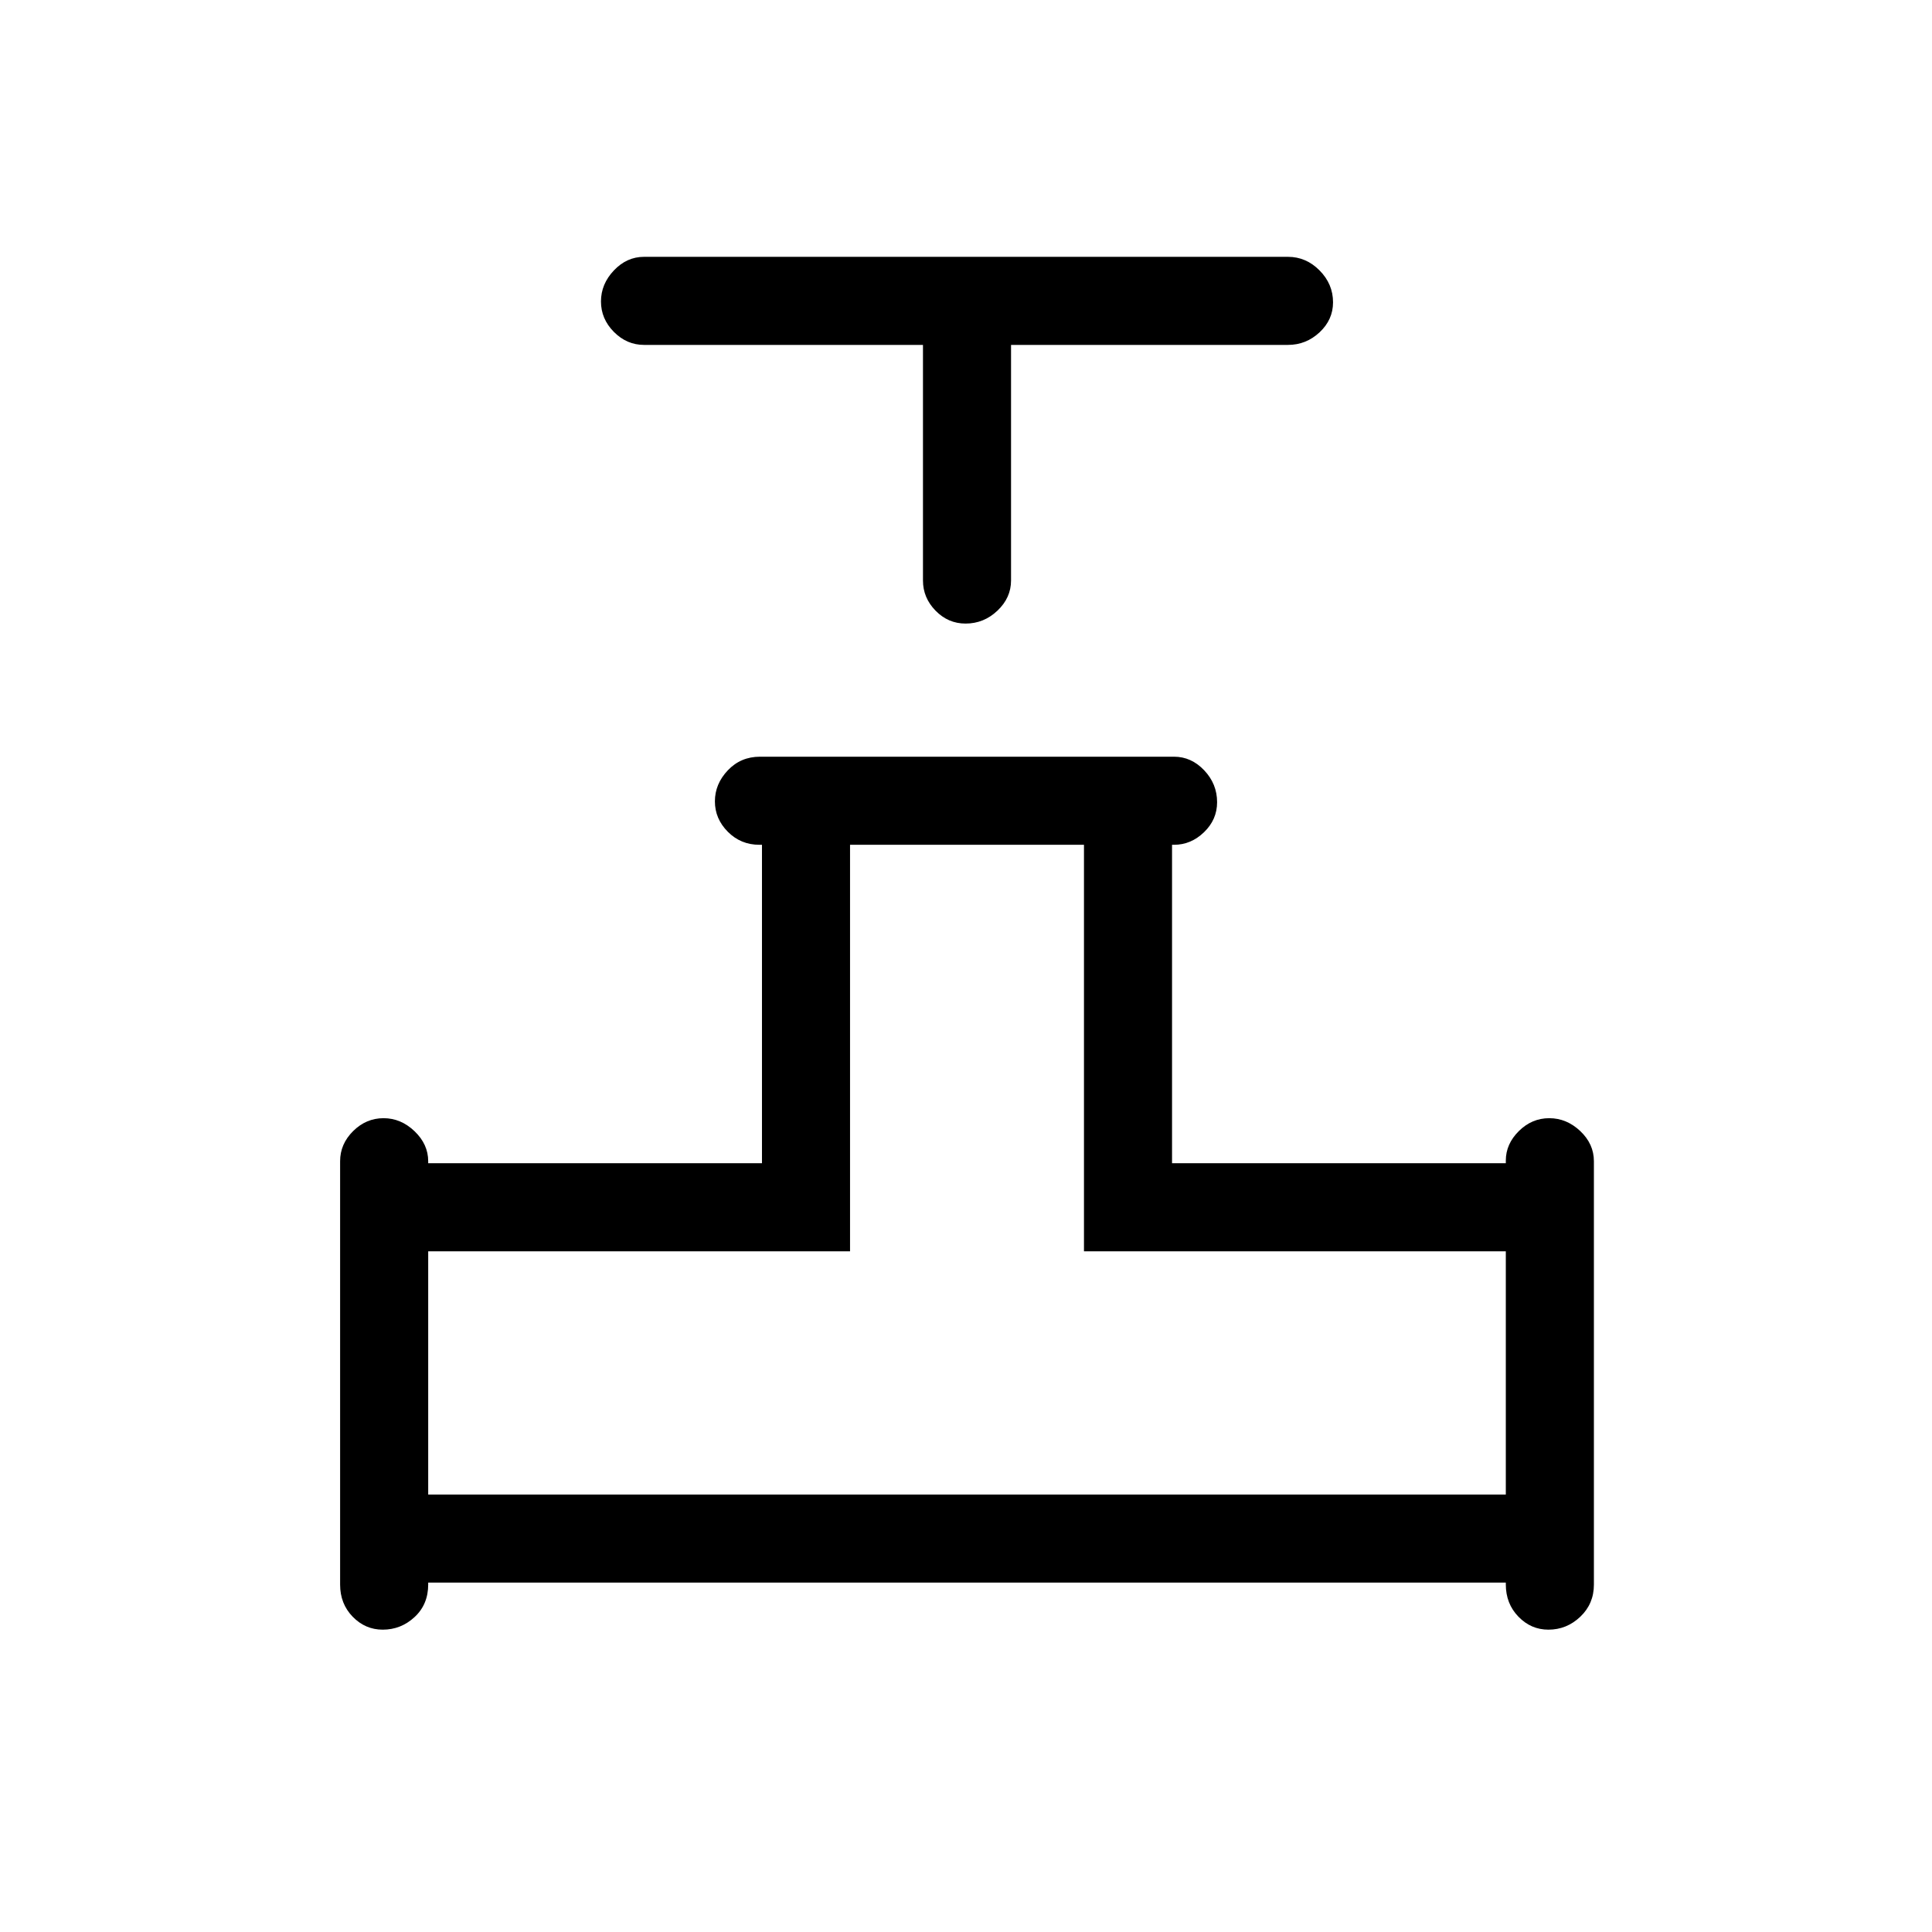 <svg xmlns="http://www.w3.org/2000/svg" height="48" viewBox="0 -960 960 960" width="48"><path d="M458.62-788.62H320q-8.56 0-14.97-6.46-6.41-6.47-6.41-15.12 0-8.65 6.41-15.42 6.41-6.76 14.97-6.76h320q8.99 0 15.69 6.76 6.69 6.76 6.69 15.84 0 8.65-6.69 14.91-6.7 6.25-15.69 6.25H502.38v117.08q0 8.57-6.76 14.98t-15.84 6.41q-8.65 0-14.91-6.41-6.25-6.41-6.25-14.98v-117.08ZM169-172.62V-383q0-8.56 6.47-14.97t15.11-6.41q8.65 0 15.42 6.49t6.77 14.9v.99h165.85v-158.23h-1.28q-9.26 0-15.69-6.47-6.42-6.47-6.42-15.11 0-8.65 6.42-15.42 6.43-6.77 15.97-6.77h205.76q8.57 0 14.98 6.76t6.41 15.84q0 8.66-6.49 14.91-6.49 6.26-14.9 6.26h-1V-382h165.85v-1.28q0-8.28 6.47-14.69t15.11-6.41q8.65 0 15.42 6.41T792-383v210.38q0 9.54-6.76 15.97-6.76 6.42-15.84 6.42-8.66 0-14.91-6.46-6.26-6.45-6.26-16.04v-.89H212.77v.91q0 9.94-6.76 16.21-6.76 6.27-15.84 6.27-8.66 0-14.91-6.42-6.26-6.43-6.26-15.97Zm43.77-44.76h535.46v-120.85H538.62v-202H422.38v202H212.77v120.85Zm267.23 0Z"/></svg>
